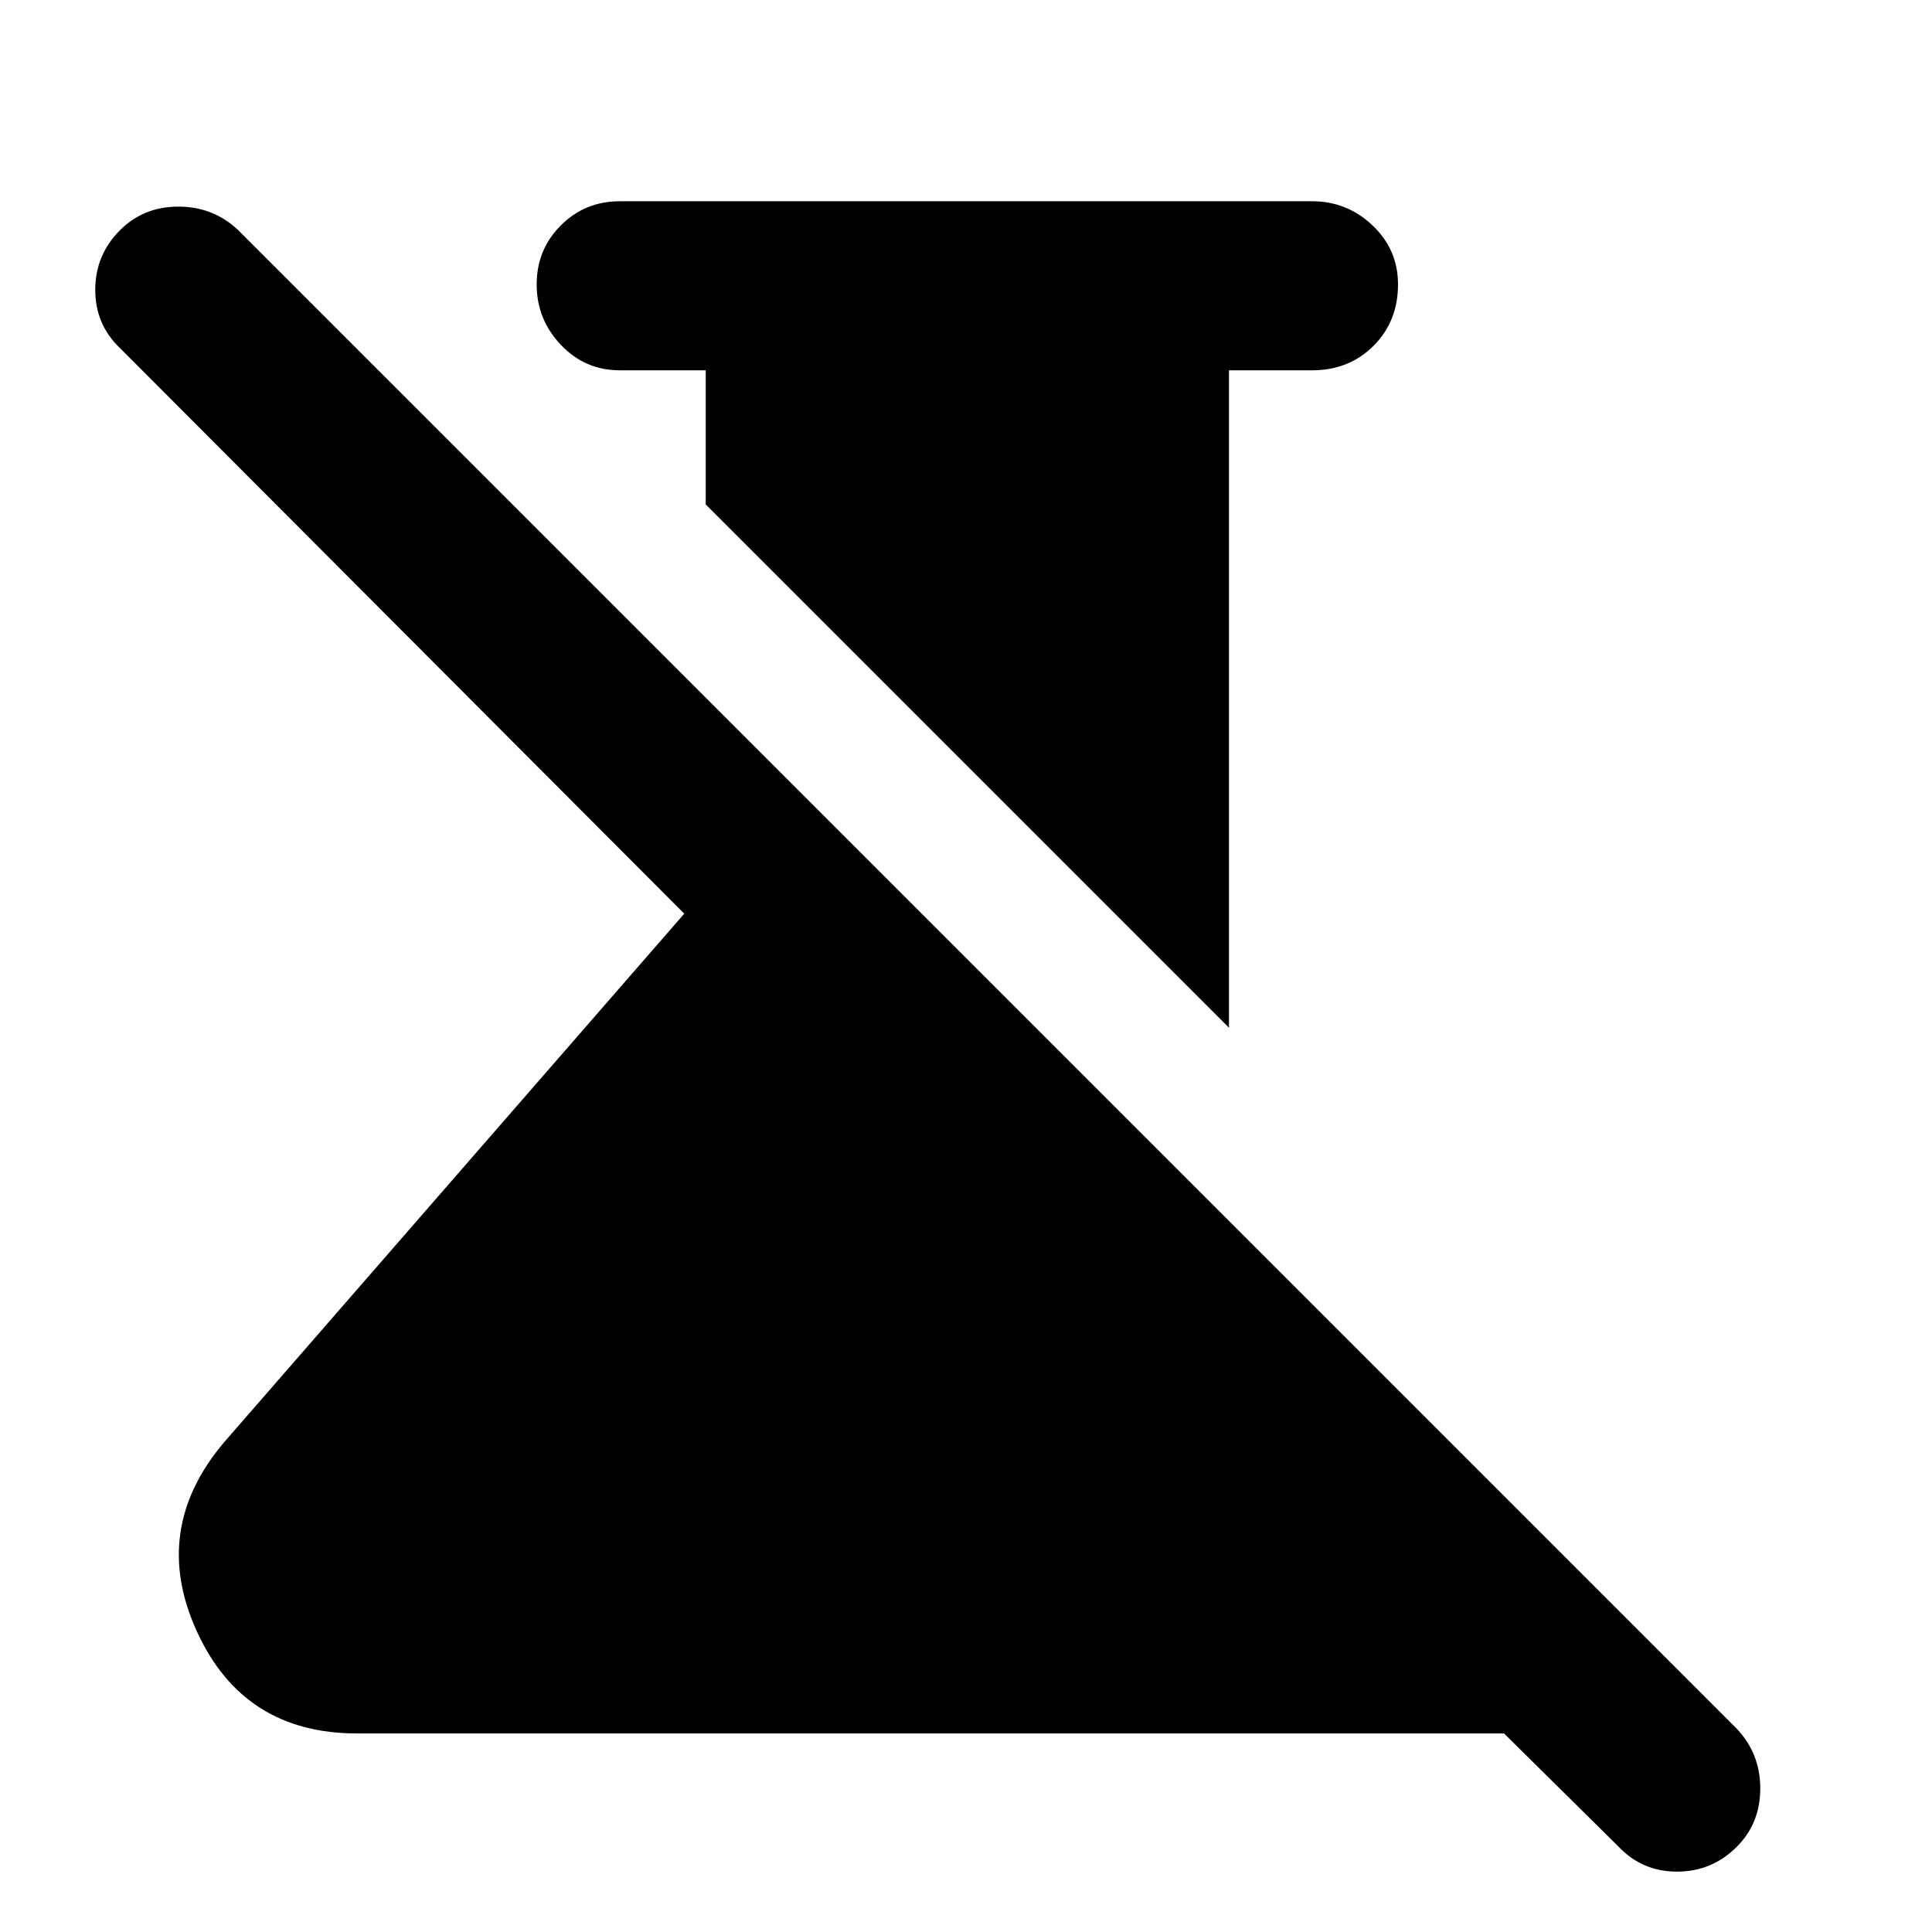 <svg xmlns="http://www.w3.org/2000/svg" height="40" viewBox="0 -960 960 960" width="40"><path d="M610.666-449.333 350.667-709.332V-776H308q-17.333 0-29.333-12.667-12-12.666-12-30 0-17.333 12-29.333T308-860h344q17.333 0 30 12 12.666 12 12.666 29.333 0 18.334-12.166 30.5Q670.333-776 652-776h-41.334v326.667Zm193.668 407-57-56.334H177.333q-56.333 0-79.5-50.666-23.166-50.667 13.5-94L340.001-506 59.667-787q-12.333-11.667-12.333-29t12.333-29.667q11.667-11.666 29-11.666t29.666 11.666L863-101q11.667 12.333 11.667 29.666 0 17.334-11.667 29Q850.667-30 833.333-30 816-30 804.334-42.334Z"/></svg>